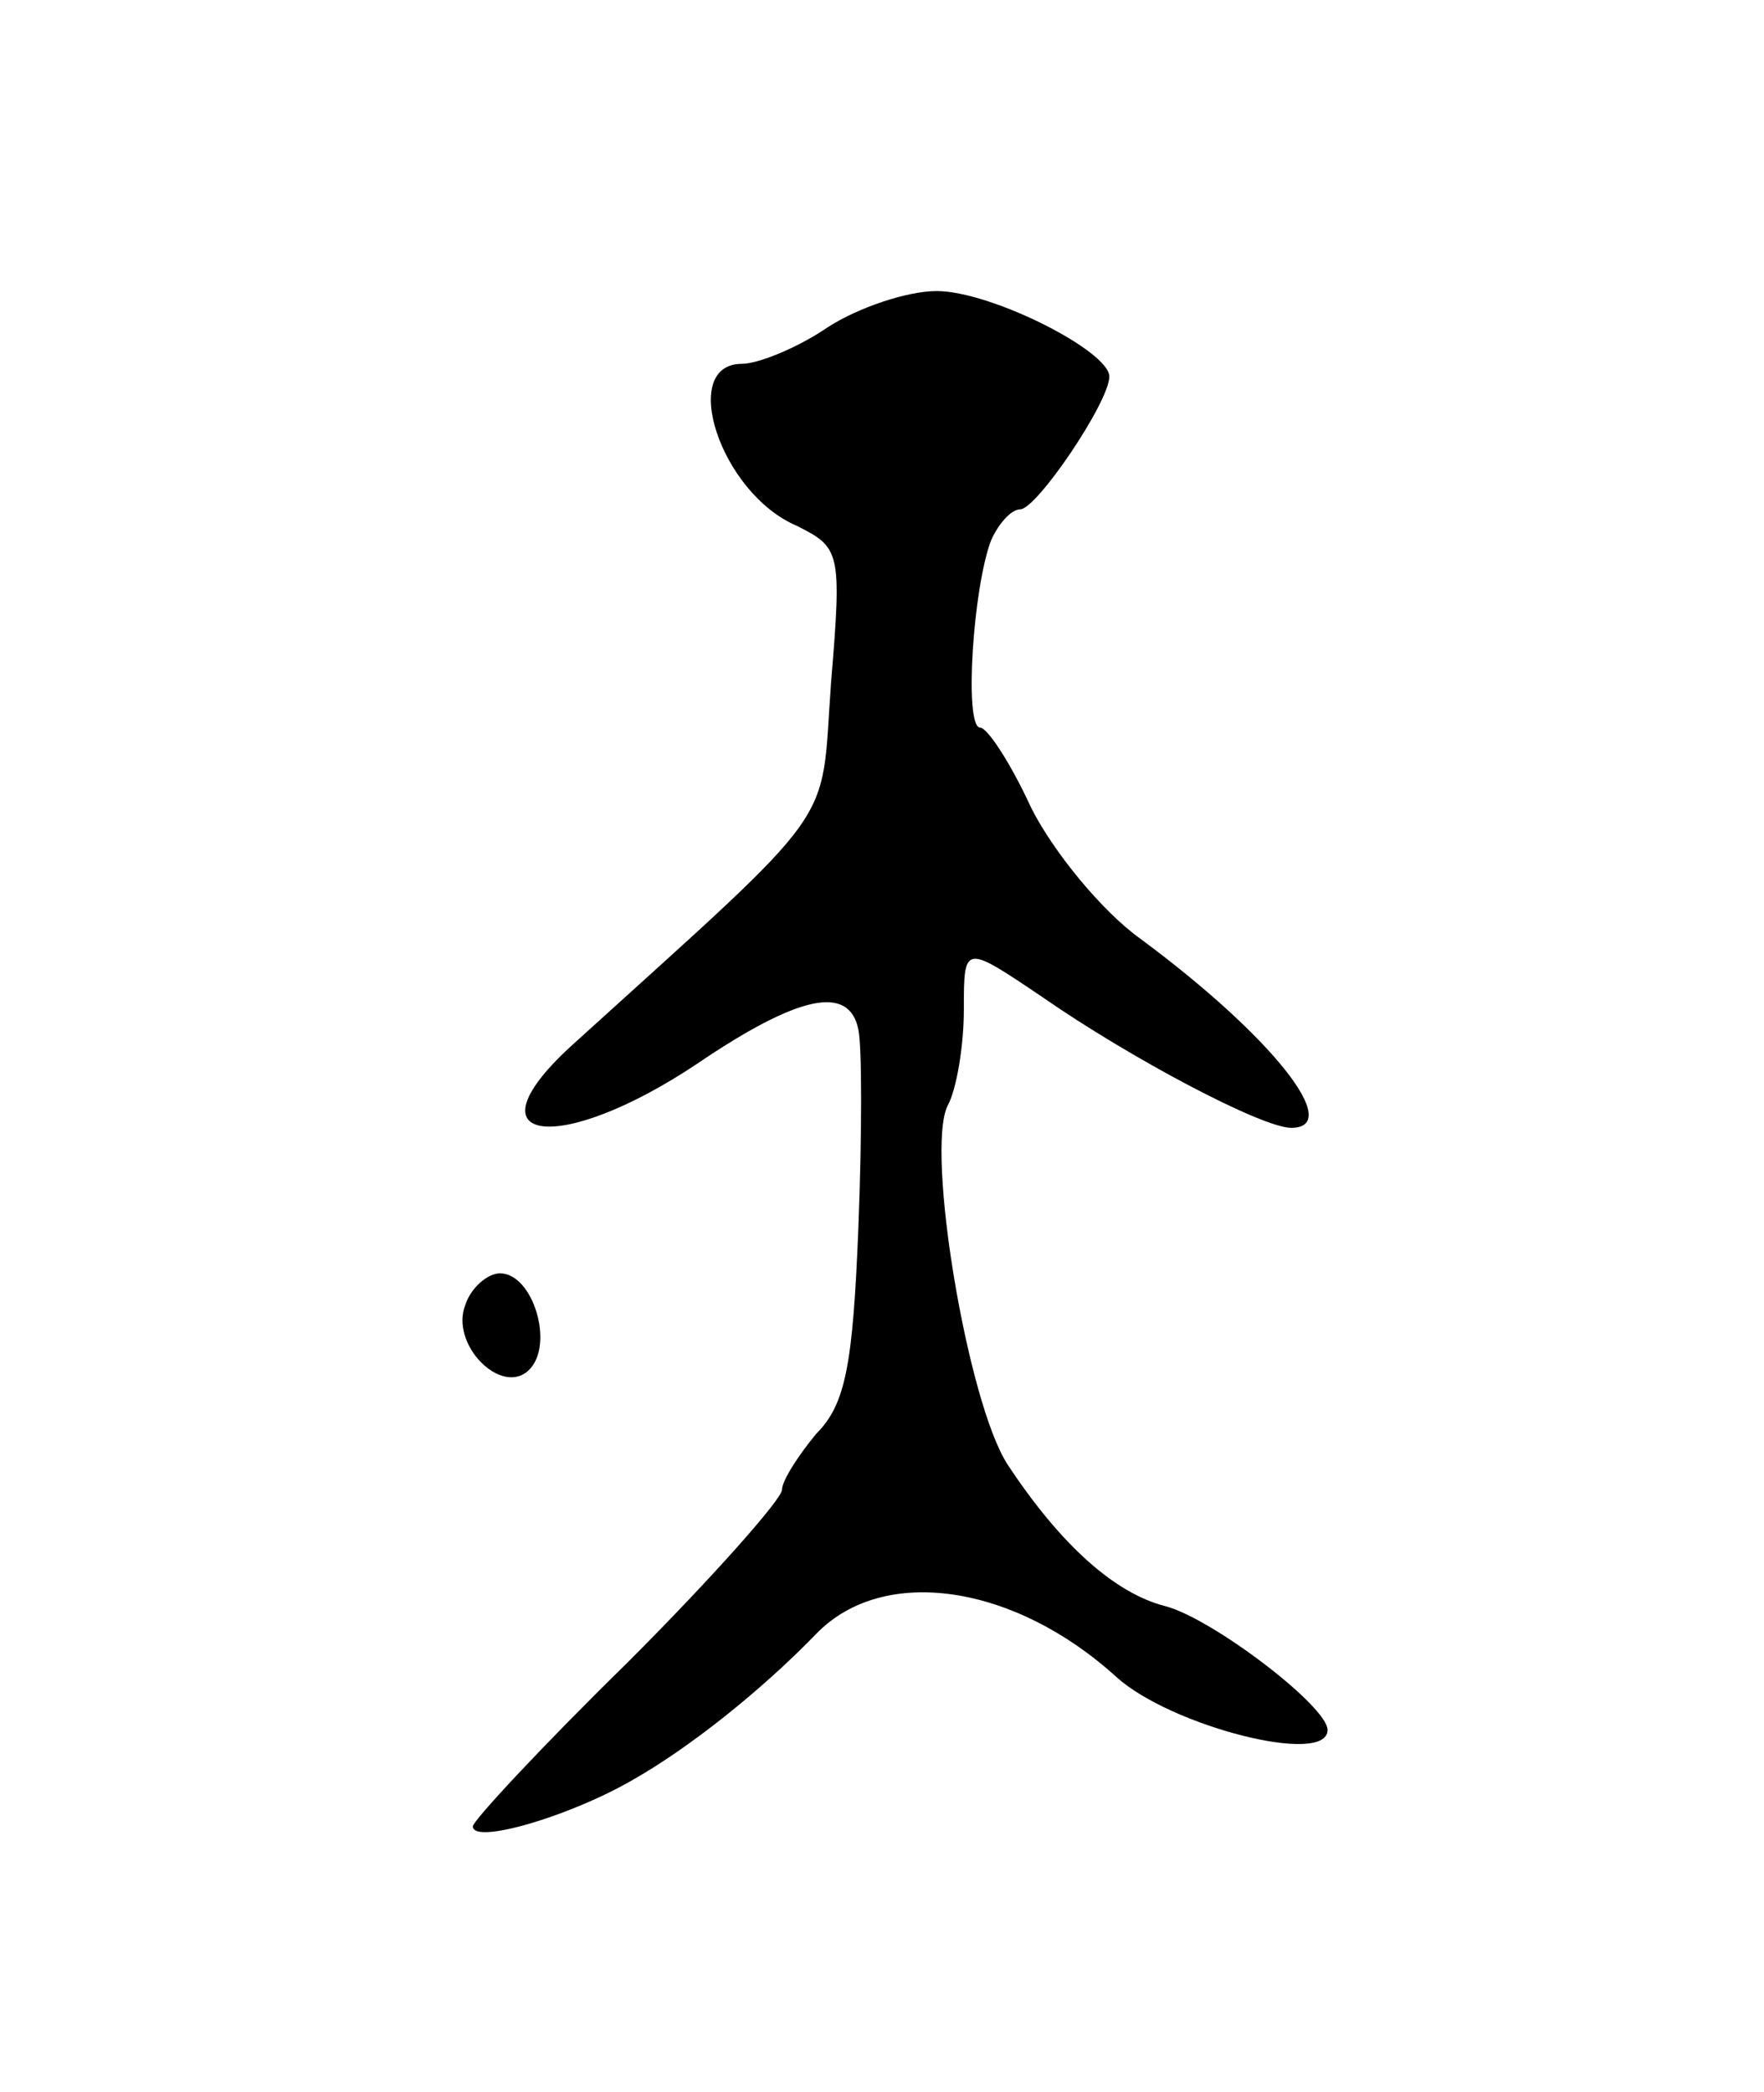 <svg version="1.0" xmlns="http://www.w3.org/2000/svg"
 width="97pt" height="115pt" viewBox="0 0 97 115"
 preserveAspectRatio="xMidYMid meet">
<g transform="translate(0,115) scale(0.1,-0.1)"
fill="#000000" stroke="none">
<path d="M455 970 c-16 -11 -38 -20 -47 -20 -35 0 -12 -71 30 -89 24 -12 25
-14 19 -86 -6 -82 7 -64 -144 -201 -57 -53 -5 -59 70 -9 56 38 84 44 89 19 2
-9 2 -58 0 -109 -3 -75 -7 -97 -23 -113 -10 -12 -19 -26 -19 -31 0 -5 -38 -48
-85 -95 -47 -46 -85 -87 -85 -90 0 -10 52 5 87 25 32 18 72 50 102 81 37 38
109 27 165 -24 30 -27 116 -49 116 -29 0 13 -63 61 -89 68 -28 7 -58 34 -87
78 -22 34 -45 172 -33 197 5 9 9 33 9 53 0 36 0 36 43 7 49 -34 121 -72 137
-72 29 0 -10 50 -83 104 -21 15 -48 48 -60 72 -11 24 -24 44 -28 44 -9 0 -4
77 6 103 4 9 11 17 16 17 9 0 49 59 49 73 0 14 -65 47 -95 47 -16 0 -43 -9
-60 -20z"/>
<path d="M256 433 c-9 -22 20 -51 35 -36 14 14 2 53 -16 53 -7 0 -16 -8 -19
-17z"/>
</g>
</svg>
